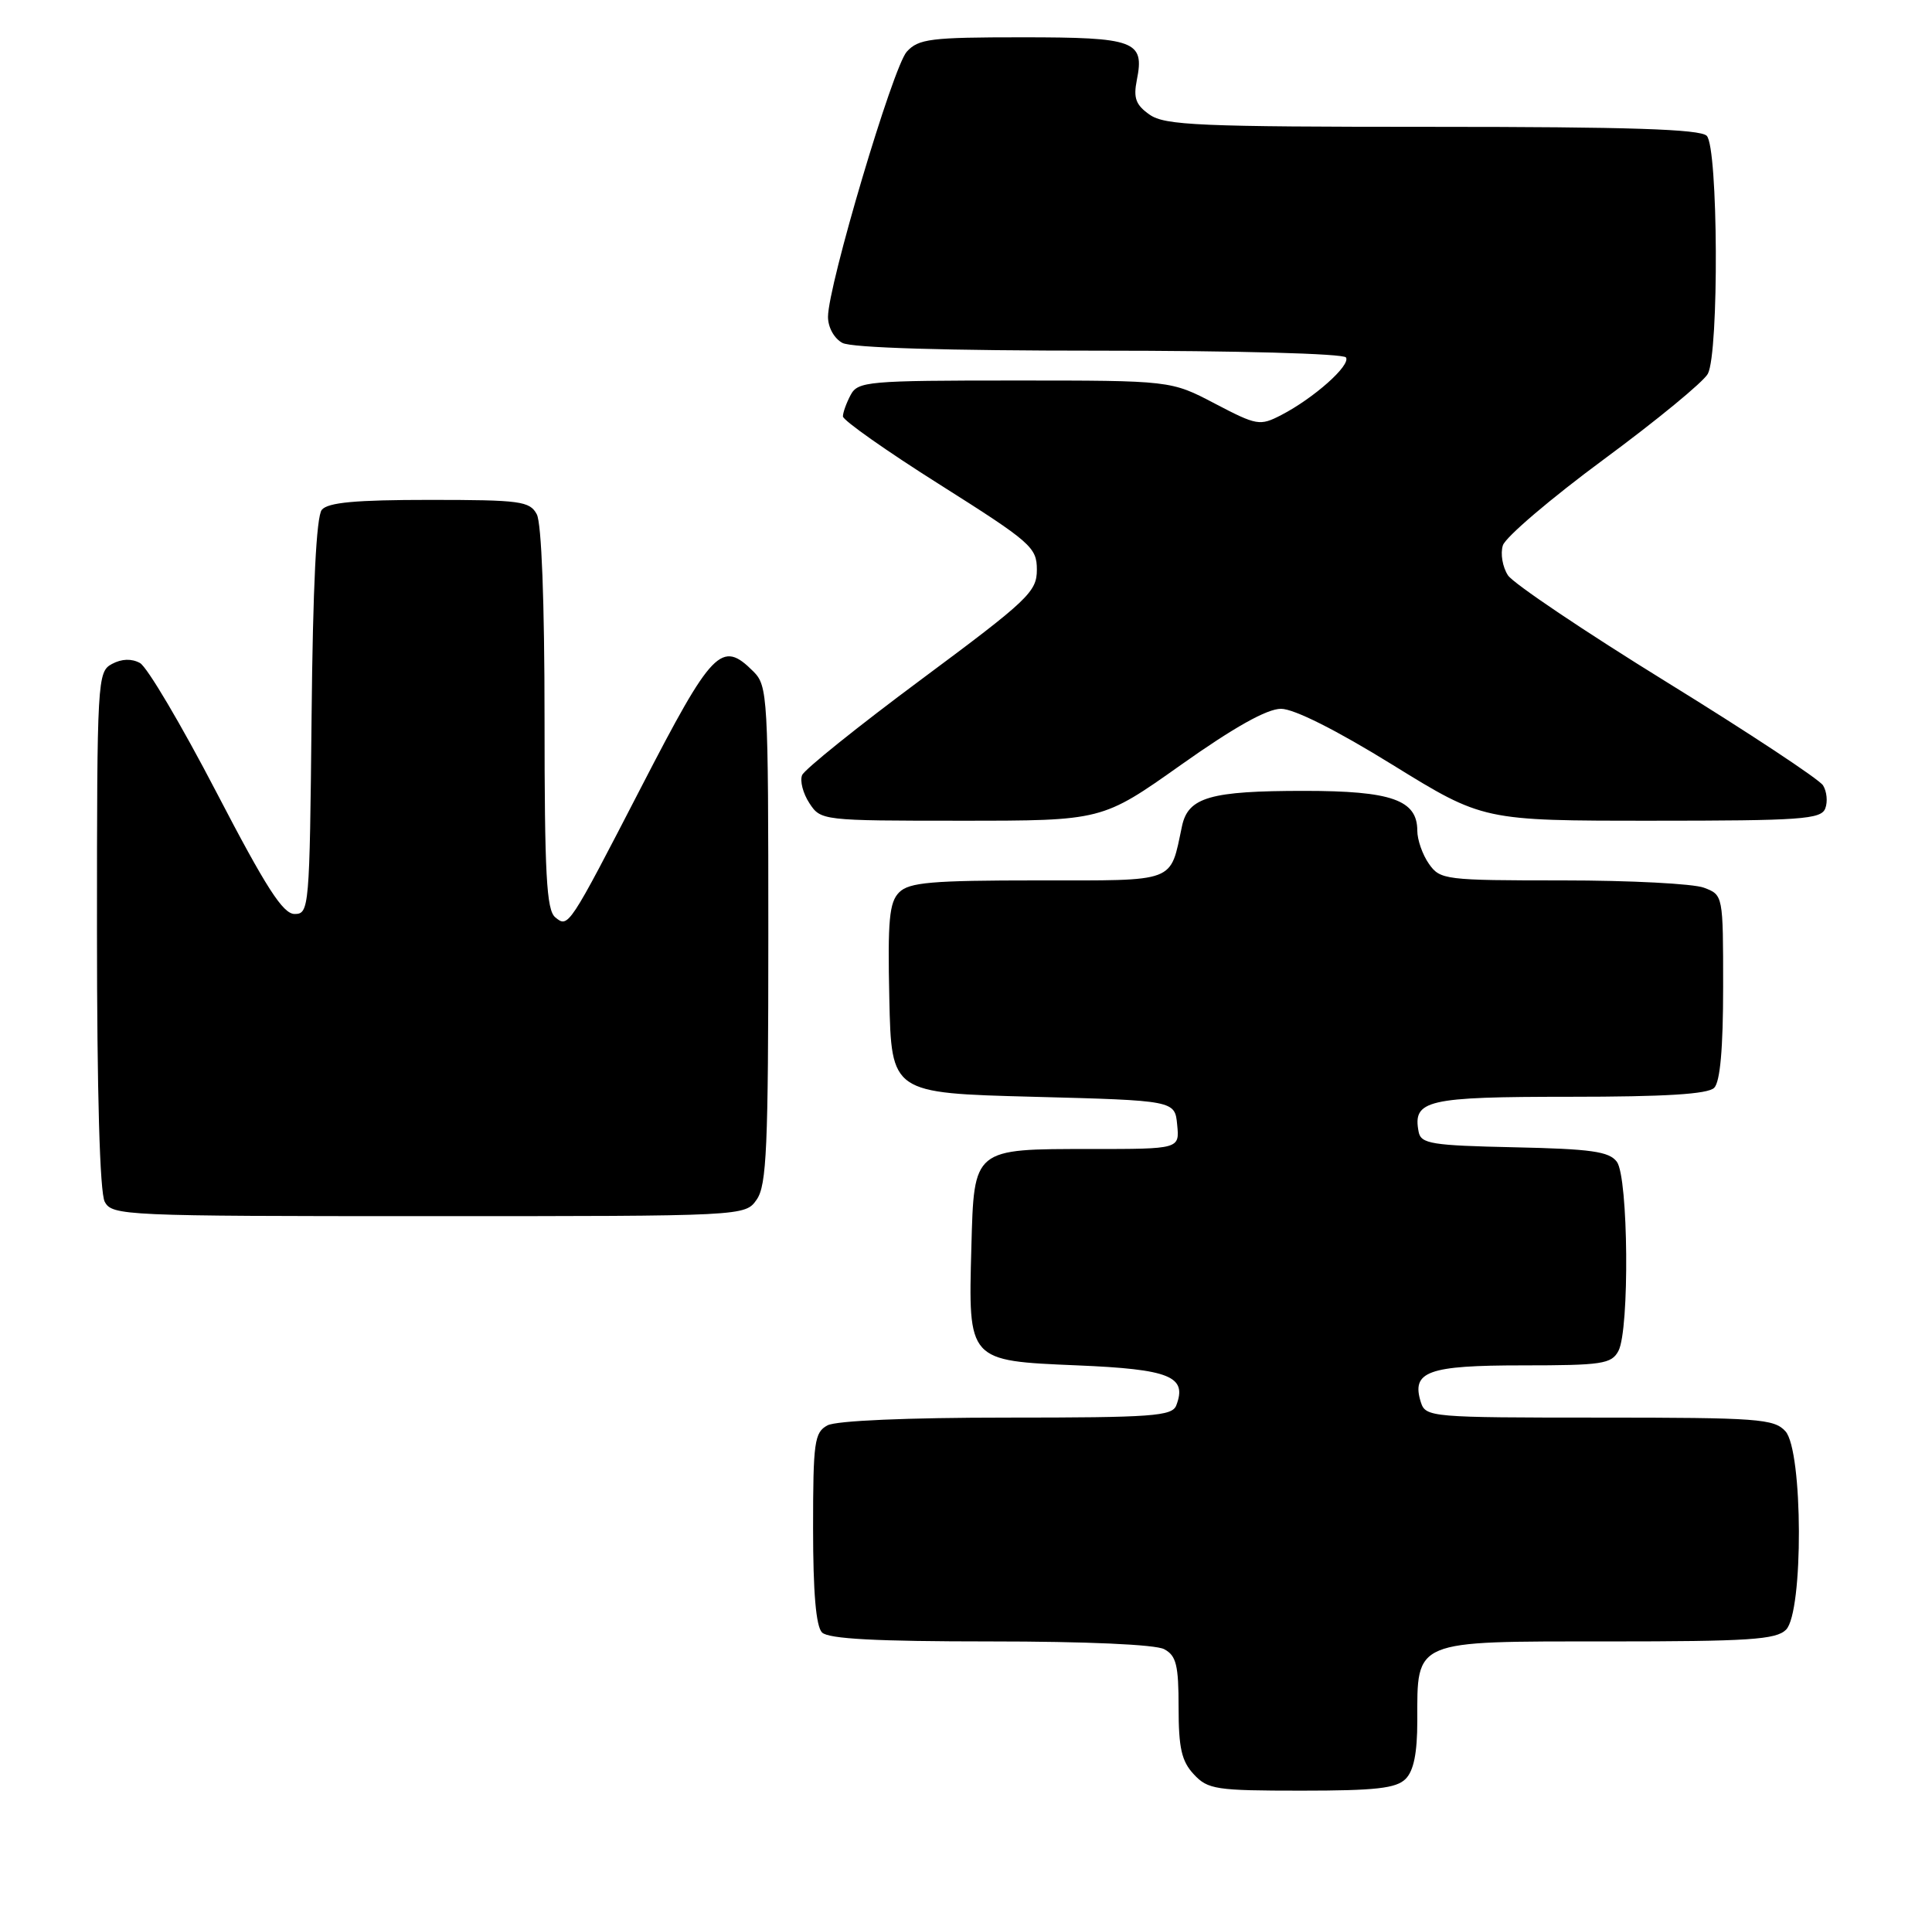 <?xml version="1.0" encoding="UTF-8" standalone="no"?>
<!DOCTYPE svg PUBLIC "-//W3C//DTD SVG 1.1//EN" "http://www.w3.org/Graphics/SVG/1.1/DTD/svg11.dtd" >
<svg xmlns="http://www.w3.org/2000/svg" xmlns:xlink="http://www.w3.org/1999/xlink" version="1.1" viewBox="0 0 259 256">
 <g >
 <path fill="currentColor"
d=" M 188.43 238.43 C 189.52 237.34 190.00 234.96 190.00 230.65 C 190.00 219.71 189.30 220.00 215.49 220.00 C 234.49 220.00 238.09 219.76 239.43 218.43 C 241.78 216.08 241.71 194.44 239.35 191.83 C 237.83 190.16 235.69 190.00 214.41 190.00 C 191.83 190.00 191.12 189.94 190.48 187.95 C 189.17 183.81 191.40 183.00 204.09 183.00 C 214.77 183.00 216.03 182.81 216.96 181.07 C 218.47 178.25 218.30 157.78 216.75 155.71 C 215.72 154.33 213.31 153.99 203.01 153.77 C 191.91 153.53 190.49 153.30 190.18 151.70 C 189.36 147.44 191.25 147.00 210.42 147.00 C 223.23 147.00 228.95 146.65 229.80 145.80 C 230.60 145.00 231.00 140.53 231.00 132.28 C 231.00 119.97 231.00 119.95 228.43 118.98 C 227.02 118.44 218.50 118.00 209.49 118.00 C 193.70 118.00 193.06 117.92 191.56 115.78 C 190.70 114.56 190.00 112.56 190.00 111.33 C 190.00 107.22 186.55 106.00 174.84 106.00 C 162.25 106.00 159.29 106.85 158.46 110.71 C 156.81 118.42 157.93 118.00 139.09 118.00 C 124.89 118.00 121.88 118.26 120.54 119.60 C 119.21 120.93 118.99 123.33 119.22 133.85 C 119.50 146.50 119.50 146.50 138.50 147.00 C 157.50 147.50 157.50 147.50 157.81 150.75 C 158.13 154.00 158.13 154.00 146.25 154.00 C 130.41 154.00 130.58 153.86 130.22 167.17 C 129.80 182.46 129.73 182.38 144.42 183.00 C 156.84 183.52 159.18 184.47 157.69 188.36 C 157.14 189.81 154.50 190.00 134.97 190.00 C 121.65 190.00 112.10 190.41 110.93 191.04 C 109.18 191.98 109.00 193.24 109.00 204.84 C 109.00 213.43 109.39 217.99 110.20 218.80 C 111.06 219.66 117.48 220.00 132.77 220.00 C 145.58 220.00 154.91 220.41 156.07 221.04 C 157.69 221.90 158.00 223.17 158.00 228.85 C 158.00 234.28 158.40 236.06 160.04 237.81 C 161.92 239.84 163.01 240.00 174.47 240.00 C 184.40 240.00 187.17 239.69 188.43 238.43 Z  M 101.44 160.78 C 102.78 158.87 103.00 153.78 103.00 125.28 C 103.00 93.33 102.92 91.92 101.00 90.00 C 96.73 85.73 95.52 86.99 85.96 105.50 C 76.22 124.35 76.19 124.40 74.43 122.94 C 73.26 121.97 73.00 117.18 73.00 96.31 C 73.00 80.69 72.60 70.12 71.96 68.93 C 71.02 67.17 69.76 67.00 57.59 67.00 C 47.69 67.00 43.96 67.34 43.14 68.33 C 42.41 69.21 41.94 78.64 41.77 96.08 C 41.51 121.74 41.44 122.50 39.50 122.50 C 37.93 122.50 35.68 119.00 29.00 106.16 C 24.32 97.17 19.72 89.38 18.76 88.86 C 17.64 88.25 16.32 88.29 15.01 88.99 C 13.06 90.04 13.00 91.02 13.00 124.60 C 13.00 146.49 13.38 159.84 14.04 161.07 C 15.03 162.93 16.57 163.00 57.48 163.00 C 99.89 163.00 99.89 163.00 101.44 160.78 Z  M 158.34 102.50 C 165.44 97.47 169.85 95.00 171.73 95.00 C 173.47 95.00 179.13 97.84 186.67 102.50 C 198.82 110.00 198.82 110.00 221.44 110.00 C 241.46 110.00 244.13 109.81 244.69 108.36 C 245.04 107.46 244.90 106.07 244.39 105.26 C 243.88 104.45 234.47 98.23 223.48 91.45 C 212.49 84.67 202.90 78.22 202.16 77.12 C 201.43 76.01 201.12 74.21 201.47 73.10 C 201.82 71.99 207.91 66.80 215.00 61.57 C 222.09 56.34 228.37 51.18 228.95 50.10 C 230.46 47.26 230.34 19.74 228.80 18.20 C 227.91 17.31 218.36 17.00 192.02 17.00 C 160.79 17.00 156.16 16.80 154.12 15.37 C 152.26 14.07 151.92 13.15 152.40 10.73 C 153.46 5.47 152.19 5.00 137.03 5.00 C 124.75 5.00 123.13 5.20 121.56 6.93 C 119.71 8.97 111.00 38.29 111.00 42.47 C 111.00 43.88 111.83 45.37 112.93 45.96 C 114.15 46.62 126.88 47.00 147.38 47.00 C 165.79 47.00 180.13 47.39 180.44 47.91 C 181.09 48.96 176.14 53.36 171.76 55.63 C 168.89 57.11 168.50 57.04 162.86 54.09 C 156.97 51.00 156.97 51.00 136.02 51.00 C 116.33 51.00 115.01 51.12 114.04 52.93 C 113.47 54.00 113.00 55.29 113.00 55.81 C 113.00 56.33 118.85 60.45 126.00 64.96 C 138.23 72.69 139.00 73.36 139.00 76.36 C 139.00 79.32 137.86 80.40 123.55 91.03 C 115.05 97.34 107.84 103.13 107.53 103.89 C 107.21 104.66 107.65 106.34 108.50 107.64 C 110.03 109.98 110.19 110.00 128.90 110.00 C 147.75 110.00 147.75 110.00 158.34 102.50 Z "/>
</g>
</svg>